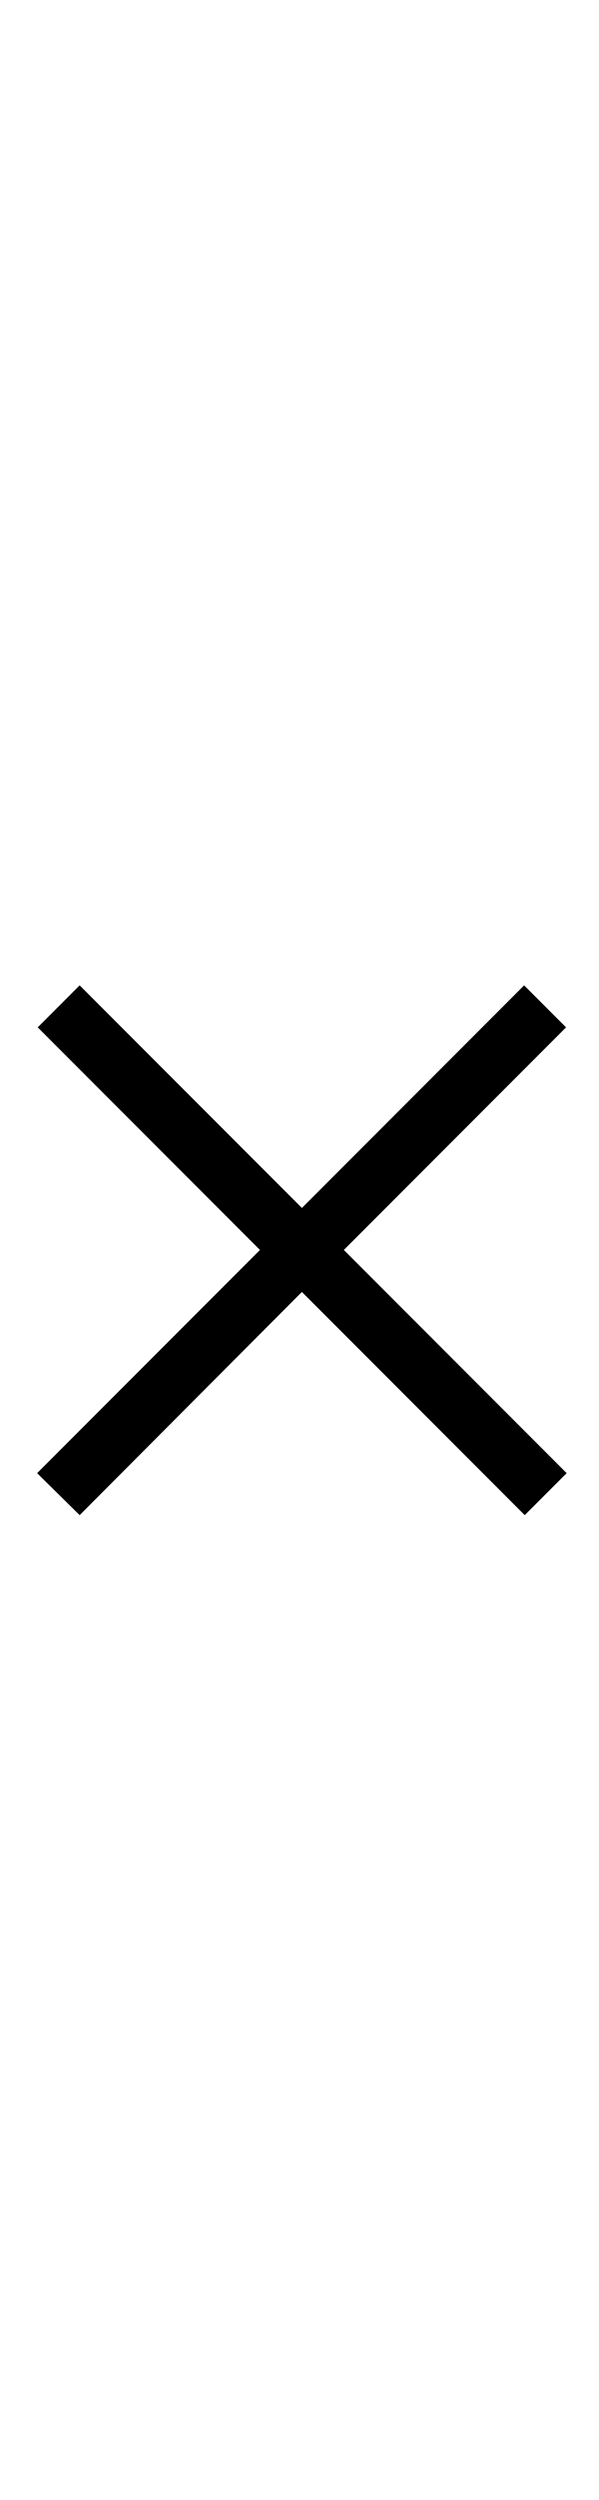 <svg xmlns="http://www.w3.org/2000/svg" viewBox="-255 347 100 100" width="24" aria-label="Fechar navegação" class="svg-replaced" shape-rendering="geometricPrecision"><path d="M-160.4 434.2l-37.2-37.2 37.1-37.1-7-7-37.1 37.1-37.1-37.1-7 7 37.1 37.1-37.2 37.2 7.1 7 37.1-37.2 37.2 37.2"></path></svg>